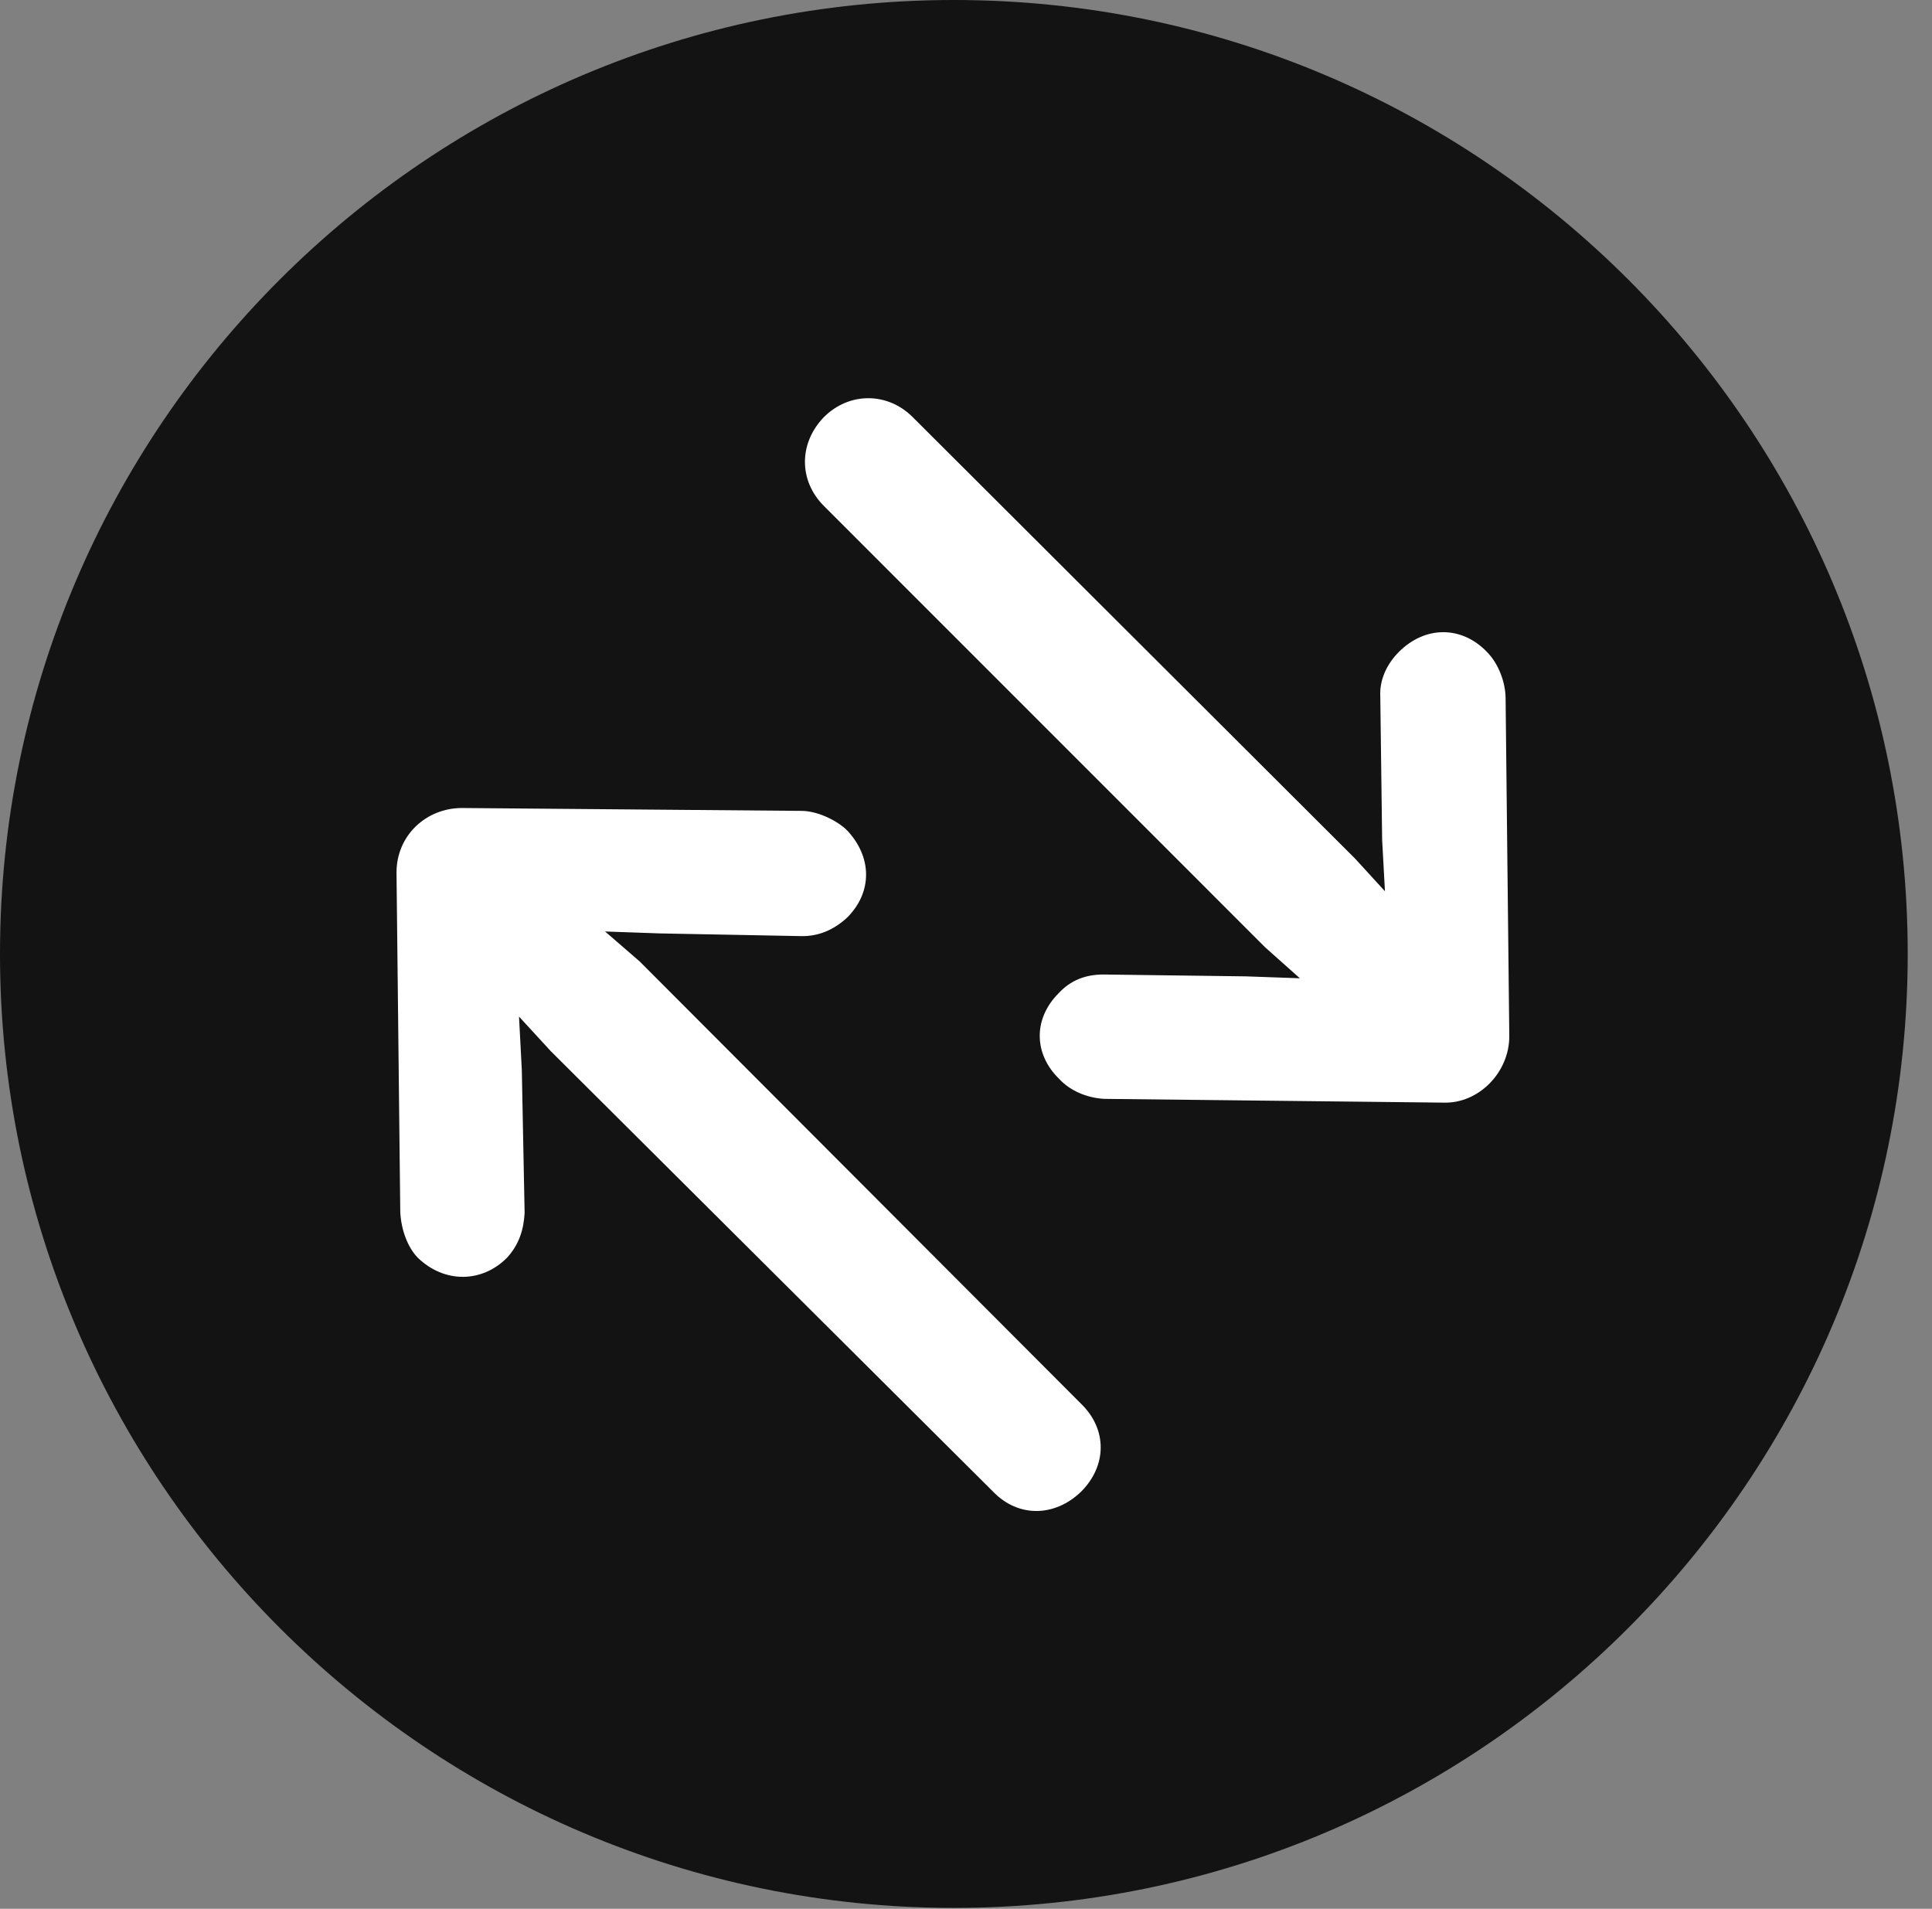 <?xml version="1.0" encoding="UTF-8"?>
<!--Generator: Apple Native CoreSVG 326-->
<!DOCTYPE svg
PUBLIC "-//W3C//DTD SVG 1.1//EN"
       "http://www.w3.org/Graphics/SVG/1.1/DTD/svg11.dtd">
<svg version="1.1" xmlns="http://www.w3.org/2000/svg" xmlns:xlink="http://www.w3.org/1999/xlink" viewBox="0 0 28.246 27.904">
 <rect x="0" y="0" width="28.246" height="27.904" fill="#808080" stroke="none"/>
 <g>
  <rect height="27.904" opacity="0" width="28.246" x="0" y="0"/>
  <path d="M13.945 27.891C21.643 27.891 27.891 21.629 27.891 13.945C27.891 6.248 21.643 0 13.945 0C6.262 0 0 6.248 0 13.945C0 21.629 6.262 27.891 13.945 27.891Z" fill="black" fill-opacity="0.85"/>
  <path d="M22.066 15.148C22.066 15.682 21.615 16.133 21.109 16.119L16.146 16.064C15.887 16.051 15.641 15.941 15.49 15.777C15.107 15.408 15.107 14.889 15.477 14.52C15.654 14.328 15.873 14.246 16.133 14.246L18.211 14.273L19.004 14.301L18.498 13.85L12.045 7.396C11.676 7.027 11.676 6.48 12.045 6.098C12.414 5.729 12.975 5.729 13.344 6.098L19.811 12.551L20.248 13.029L20.207 12.277L20.18 10.185C20.166 9.939 20.275 9.707 20.453 9.529C20.836 9.146 21.369 9.146 21.738 9.529C21.902 9.693 22.012 9.967 22.012 10.213ZM5.797 12.756C5.797 12.209 6.234 11.812 6.754 11.812L11.717 11.854C11.935 11.854 12.209 11.977 12.373 12.127C12.756 12.523 12.756 13.043 12.387 13.412C12.195 13.59 11.977 13.685 11.73 13.685L9.639 13.645L8.846 13.617L9.352 14.055L15.805 20.521C16.188 20.891 16.188 21.424 15.805 21.807C15.422 22.176 14.889 22.189 14.52 21.807L8.053 15.367L7.588 14.861L7.629 15.641L7.67 17.732C7.656 17.979 7.588 18.197 7.41 18.389C7.041 18.758 6.494 18.758 6.111 18.389C5.961 18.238 5.865 17.979 5.852 17.719Z" fill="white"/>
 </g>
</svg>
